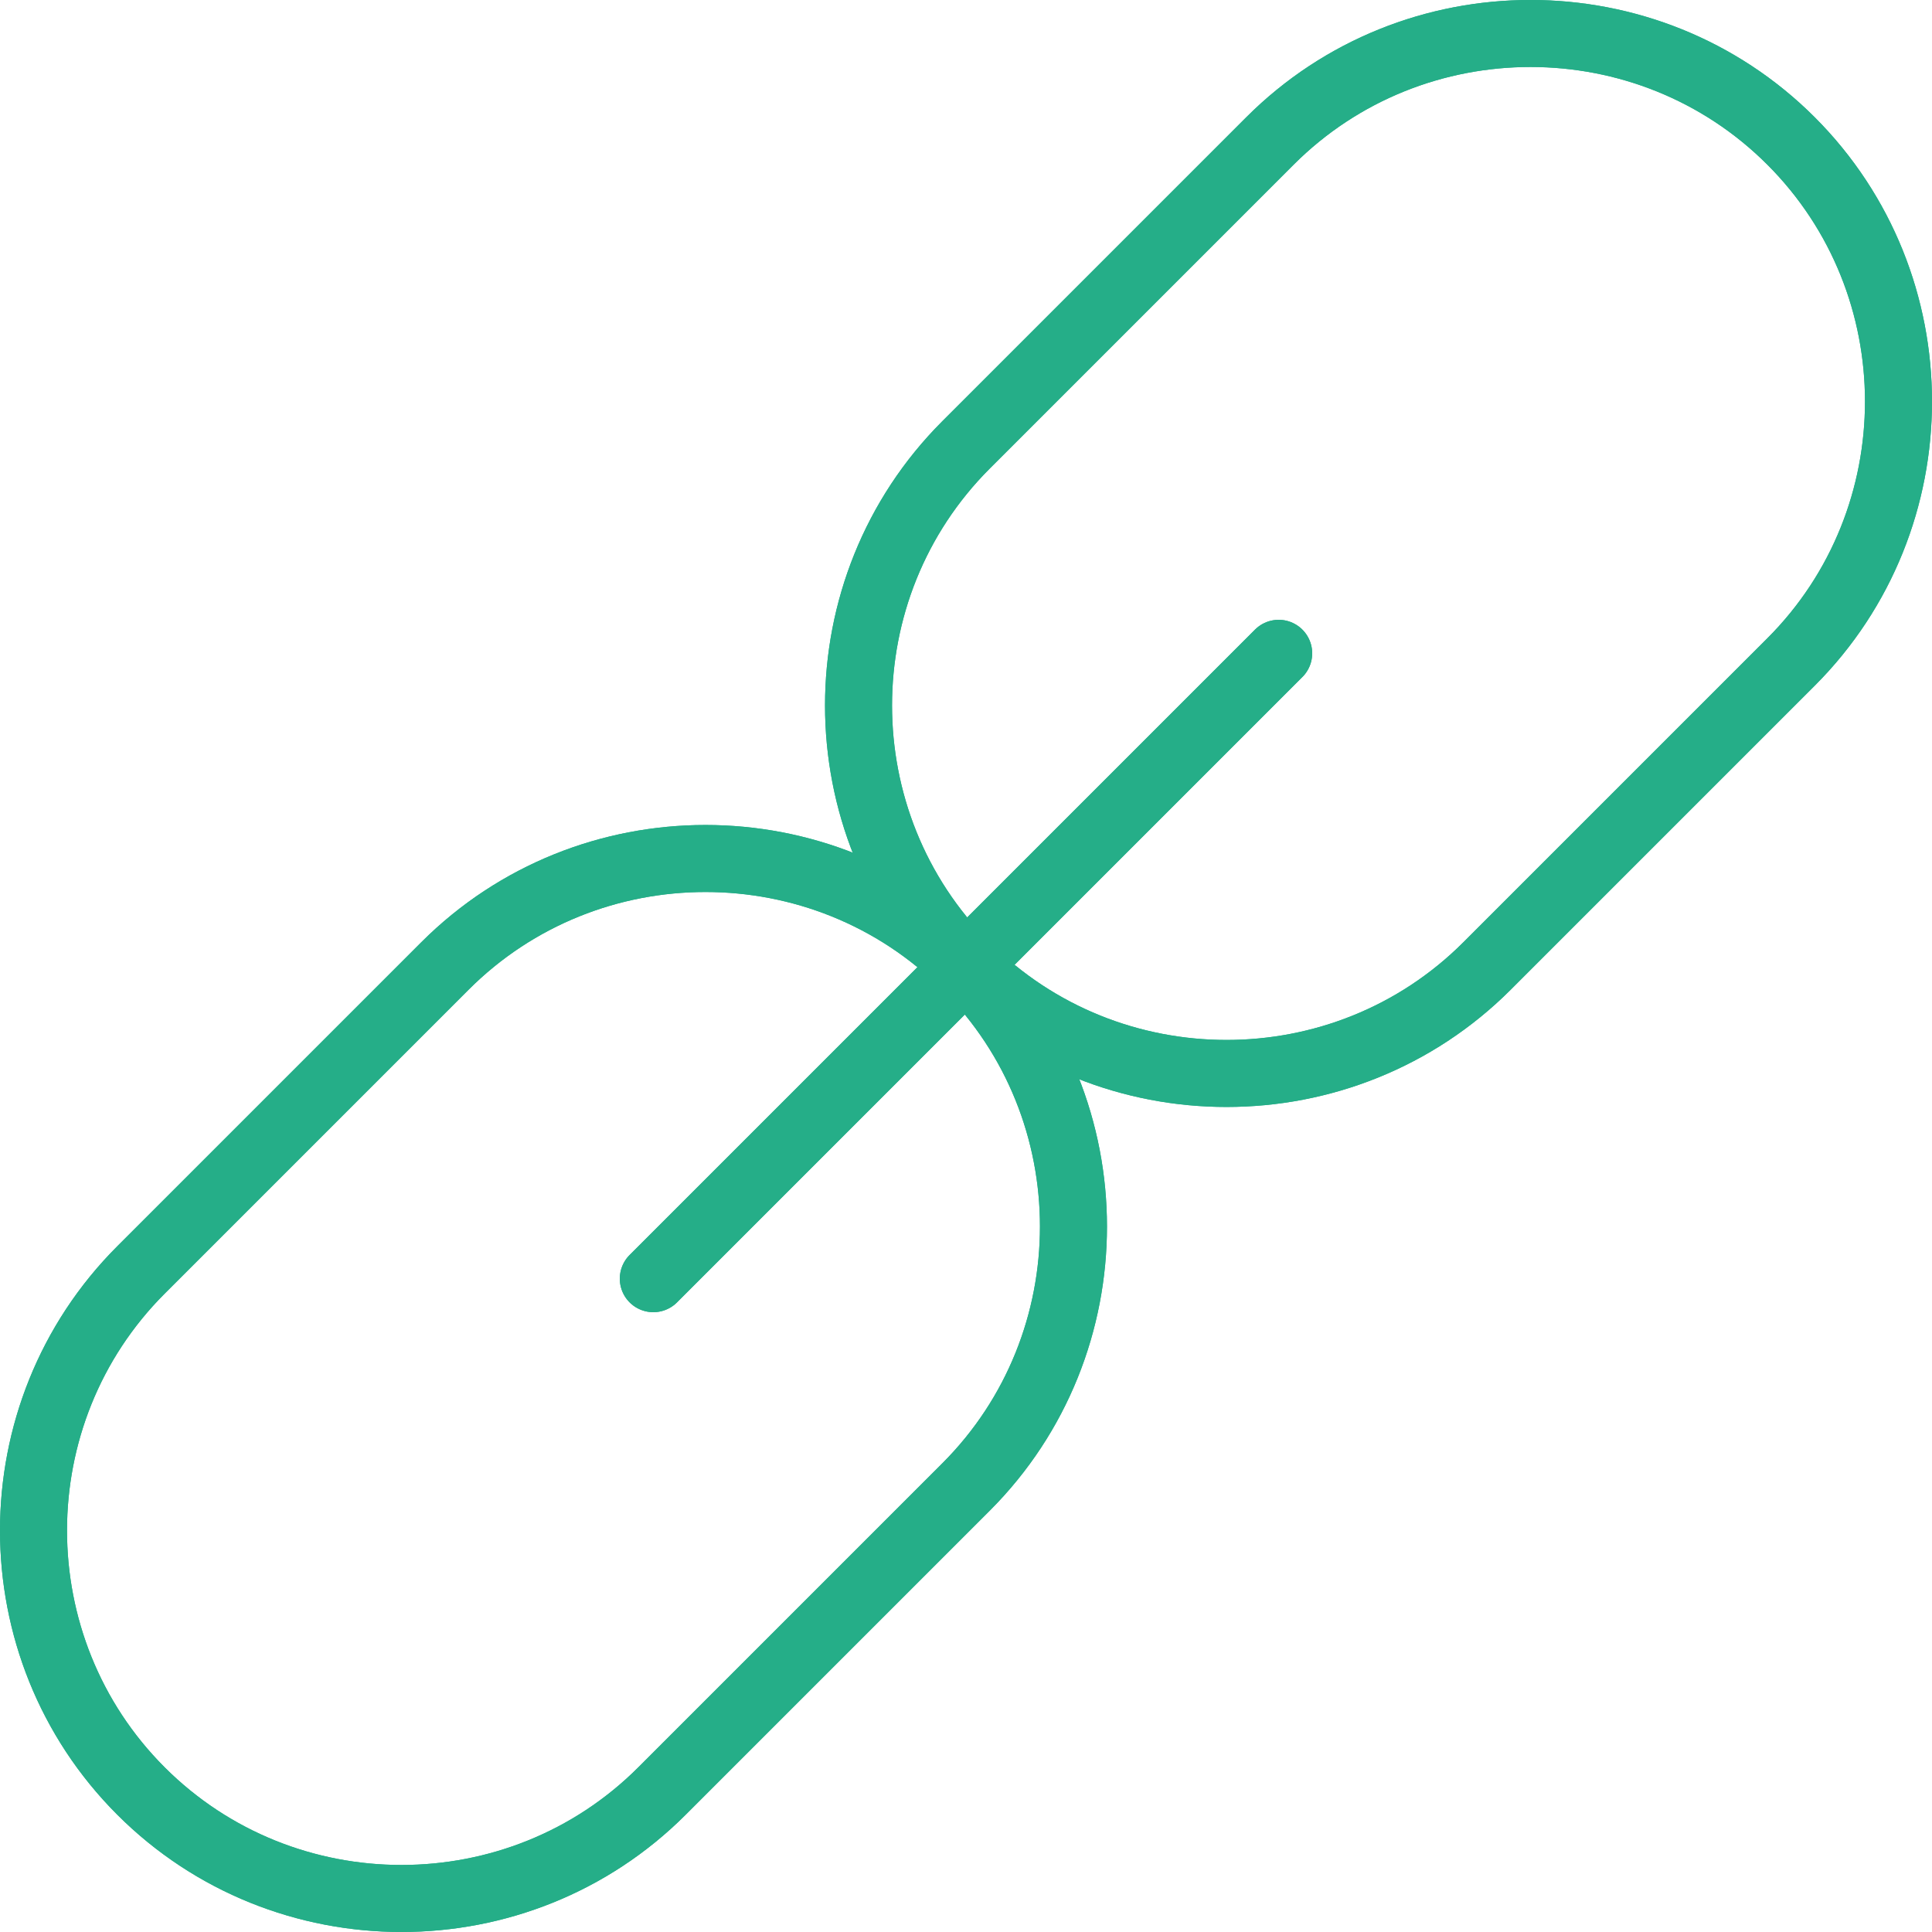 <svg xmlns="http://www.w3.org/2000/svg" viewBox="0 0 57.654 57.654"><path d="M28.827 28.827h0c-4.276-4.276-4.276-11.273 0-15.55l9.071-9.071c4.276-4.276 11.273-4.276 15.549 0h0c4.276 4.276 4.276 11.273 0 15.549l-9.071 9.071c-4.275 4.277-11.273 4.277-15.549.001z" fill="none" stroke="#25ae88" stroke-width="2" stroke-linecap="round" stroke-miterlimit="10"/><path d="M4.207 53.447h0c-4.276-4.276-4.276-11.273 0-15.55l9.071-9.071c4.276-4.276 11.273-4.276 15.549 0h0c4.276 4.276 4.276 11.273 0 15.549l-9.071 9.071c-4.276 4.277-11.273 4.277-15.549.001zm33.951-33.951L19.496 38.158" fill="none" stroke="#25ae88" stroke-width="2" stroke-linecap="round" stroke-miterlimit="10"/><path d="M28.827 28.827h0c-4.276-4.276-4.276-11.273 0-15.55l9.071-9.071c4.276-4.276 11.273-4.276 15.549 0h0c4.276 4.276 4.276 11.273 0 15.549l-9.071 9.071c-4.275 4.277-11.273 4.277-15.549.001z" fill="none" stroke="#25ae88" stroke-width="2" stroke-linecap="round" stroke-miterlimit="10"/><path d="M4.207 53.447h0c-4.276-4.276-4.276-11.273 0-15.55l9.071-9.071c4.276-4.276 11.273-4.276 15.549 0h0c4.276 4.276 4.276 11.273 0 15.549l-9.071 9.071c-4.276 4.277-11.273 4.277-15.549.001zm33.951-33.951L19.496 38.158" fill="none" stroke="#25ae88" stroke-width="2" stroke-linecap="round" stroke-miterlimit="10"/></svg>